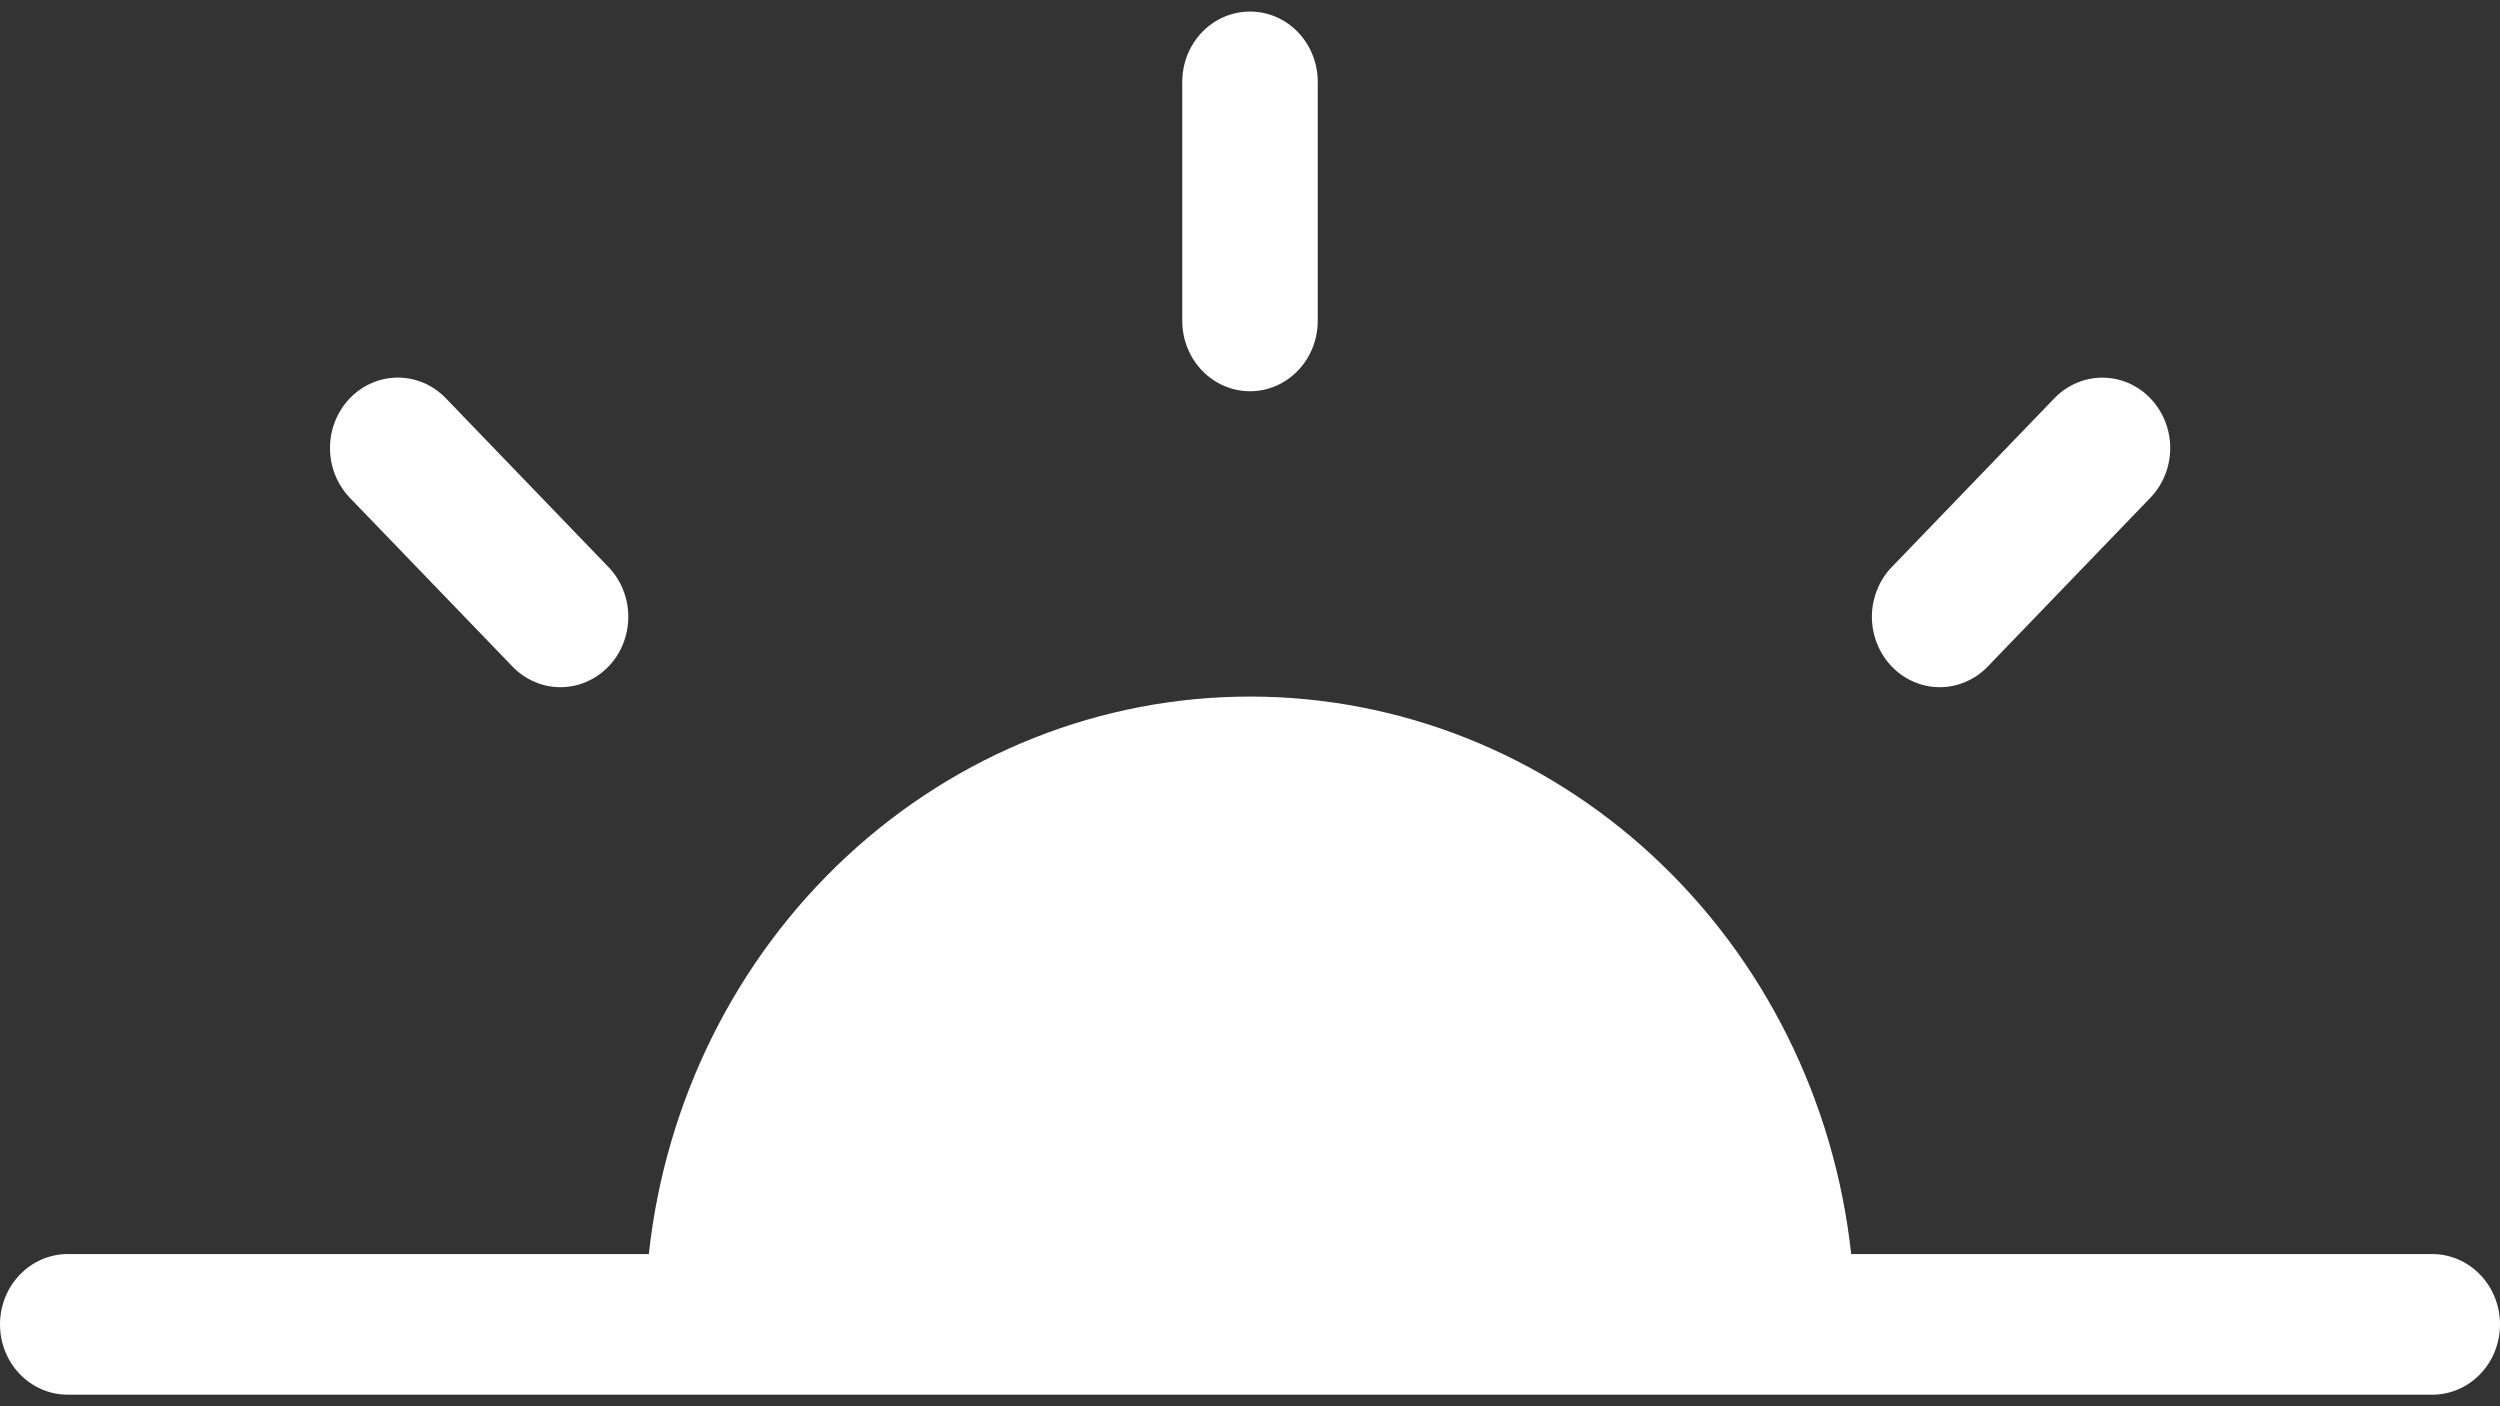 <svg width="32" height="18" viewBox="0 0 32 18" fill="none" xmlns="http://www.w3.org/2000/svg">
<rect x="0" y="0" width="32" height="18" fill="#333333" stroke="none"/>
<path d="M15.133 1.048V4.108C15.133 4.346 15.224 4.575 15.387 4.744C15.55 4.913 15.77 5.008 16 5.008C16.23 5.008 16.451 4.913 16.613 4.744C16.776 4.575 16.867 4.346 16.867 4.108V1.048C16.867 0.809 16.776 0.58 16.613 0.411C16.451 0.242 16.23 0.148 16 0.148C15.77 0.148 15.55 0.242 15.387 0.411C15.224 0.58 15.133 0.809 15.133 1.048Z" fill="white"/>
<path d="M31.133 16.052H23.695C23.482 14.089 22.579 12.276 21.16 10.96C19.741 9.643 17.904 8.916 16 8.916C14.096 8.916 12.259 9.643 10.84 10.96C9.421 12.276 8.518 14.089 8.305 16.052H0.867C0.637 16.052 0.417 16.147 0.254 16.316C0.091 16.485 0 16.714 0 16.952C0 17.191 0.091 17.42 0.254 17.589C0.417 17.758 0.637 17.852 0.867 17.852H31.133C31.363 17.852 31.583 17.758 31.746 17.589C31.909 17.42 32 17.191 32 16.952C32 16.714 31.909 16.485 31.746 16.316C31.583 16.147 31.363 16.052 31.133 16.052Z" fill="white"/>
<path d="M26.296 5.098L24.215 7.258C24.134 7.341 24.07 7.441 24.027 7.55C23.983 7.659 23.96 7.776 23.96 7.895C23.96 8.013 23.983 8.13 24.027 8.24C24.07 8.349 24.134 8.448 24.215 8.532C24.295 8.616 24.391 8.682 24.497 8.727C24.602 8.773 24.715 8.796 24.829 8.796C24.943 8.796 25.056 8.773 25.161 8.727C25.267 8.682 25.362 8.616 25.443 8.532L27.524 6.372C27.687 6.203 27.779 5.974 27.779 5.735C27.779 5.496 27.687 5.267 27.524 5.098C27.362 4.929 27.141 4.834 26.91 4.834C26.68 4.834 26.459 4.929 26.296 5.098Z" fill="white"/>
<path d="M4.478 5.098C4.398 5.181 4.334 5.281 4.29 5.39C4.246 5.499 4.224 5.616 4.224 5.735C4.224 5.853 4.246 5.97 4.29 6.08C4.334 6.189 4.398 6.288 4.478 6.372L6.56 8.532C6.641 8.616 6.736 8.682 6.842 8.727C6.947 8.773 7.06 8.796 7.174 8.796C7.288 8.796 7.401 8.773 7.506 8.727C7.612 8.682 7.707 8.616 7.788 8.532C7.869 8.448 7.933 8.349 7.976 8.24C8.02 8.13 8.042 8.013 8.042 7.895C8.042 7.776 8.02 7.659 7.976 7.55C7.933 7.441 7.869 7.341 7.788 7.258L5.707 5.098C5.626 5.014 5.53 4.947 5.425 4.902C5.32 4.857 5.207 4.833 5.092 4.833C4.978 4.833 4.865 4.857 4.76 4.902C4.655 4.947 4.559 5.014 4.478 5.098Z" fill="white"/>
</svg>
